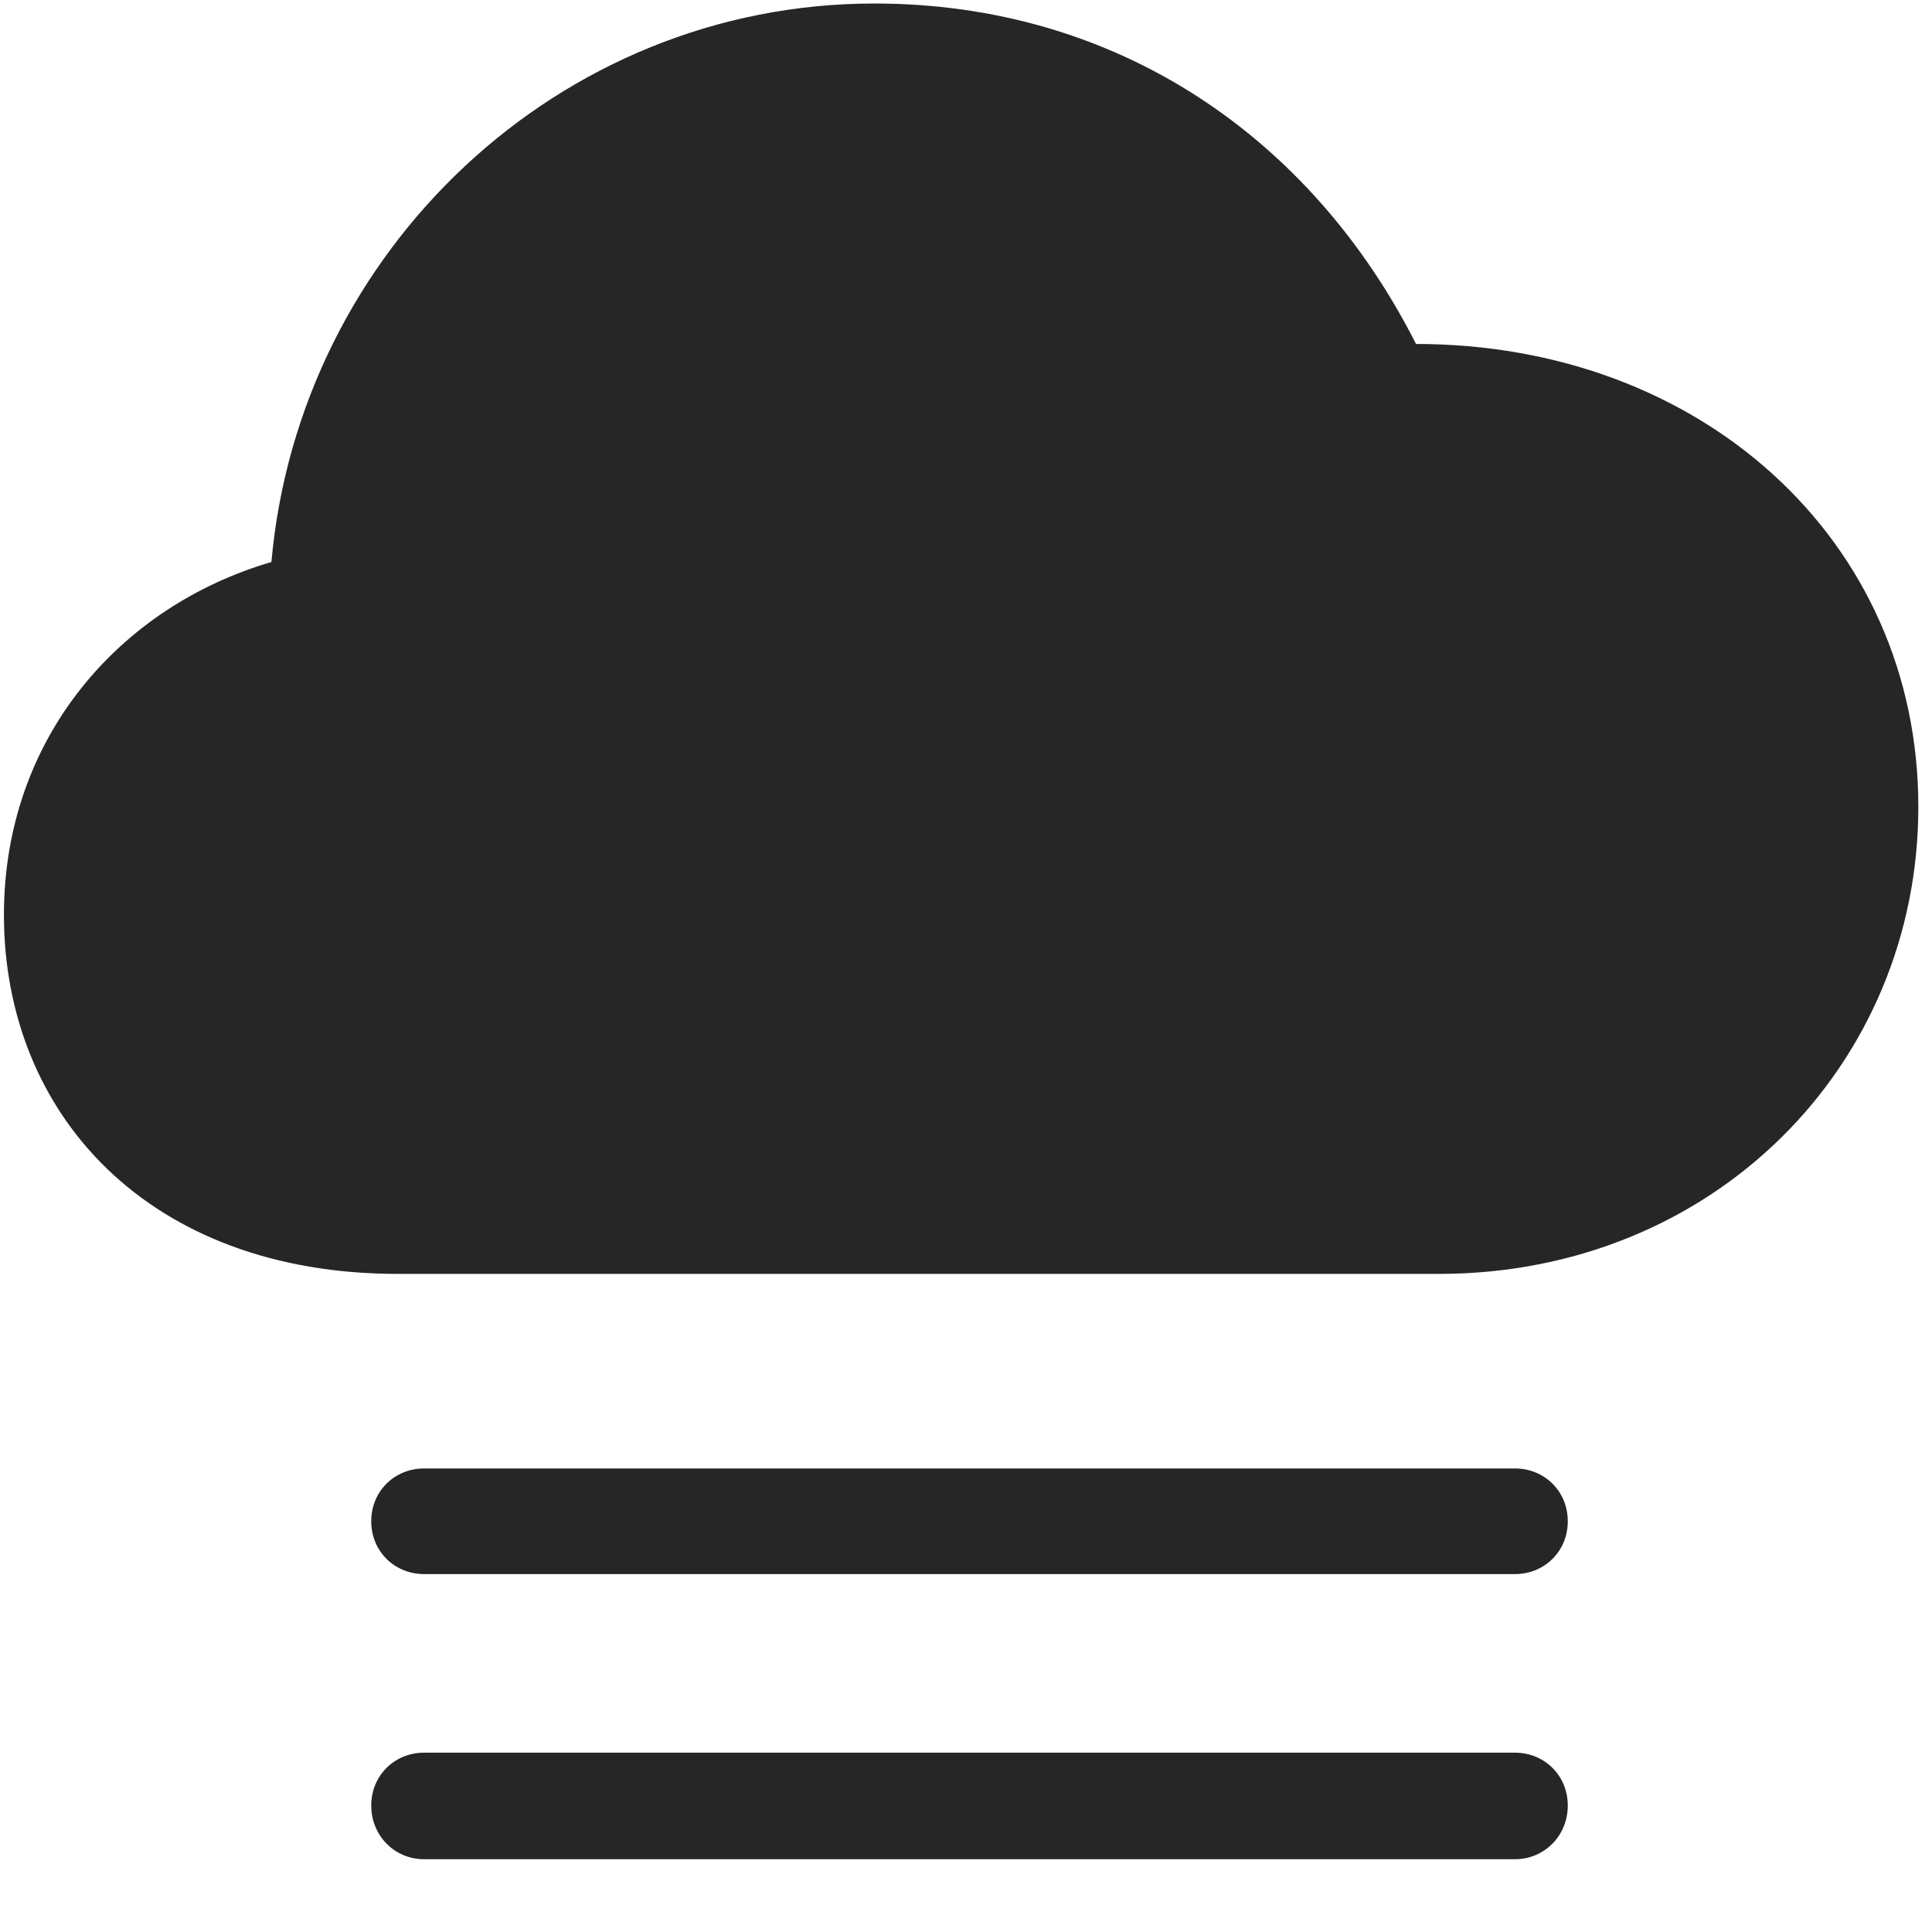 <svg width="27" height="27" viewBox="0 0 27 27" fill="none" xmlns="http://www.w3.org/2000/svg">
<g clip-path="url(#clip0_2207_4360)">
<path d="M21.172 24.494H5.926C5.516 24.494 5.188 24.811 5.188 25.233C5.188 25.655 5.516 25.983 5.926 25.983H21.172C21.582 25.983 21.91 25.655 21.91 25.233C21.91 24.811 21.582 24.494 21.172 24.494Z" fill="black" fill-opacity="0.85"/>
<path d="M21.172 20.522H5.926C5.516 20.522 5.188 20.838 5.188 21.26C5.188 21.682 5.516 21.998 5.926 21.998H21.172C21.582 21.998 21.91 21.682 21.91 21.26C21.91 20.838 21.582 20.522 21.172 20.522Z" fill="black" fill-opacity="0.85"/>
<path d="M5.562 17.803H20.105C23.949 17.803 26.809 14.885 26.809 11.276C26.809 7.537 23.762 4.807 19.789 4.807C18.324 1.912 15.605 0.049 12.219 0.049C7.812 0.049 4.18 3.506 3.793 7.854C1.672 8.475 0.055 10.315 0.055 12.787C0.055 15.565 2.07 17.803 5.562 17.803Z" fill="black" fill-opacity="0.85"/>
</g>
<defs>
<clipPath id="clip0_2207_4360">
<rect width="26.754" height="26.848" fill="white" transform="translate(0.055 0.049)"/>
</clipPath>
</defs>
</svg>
